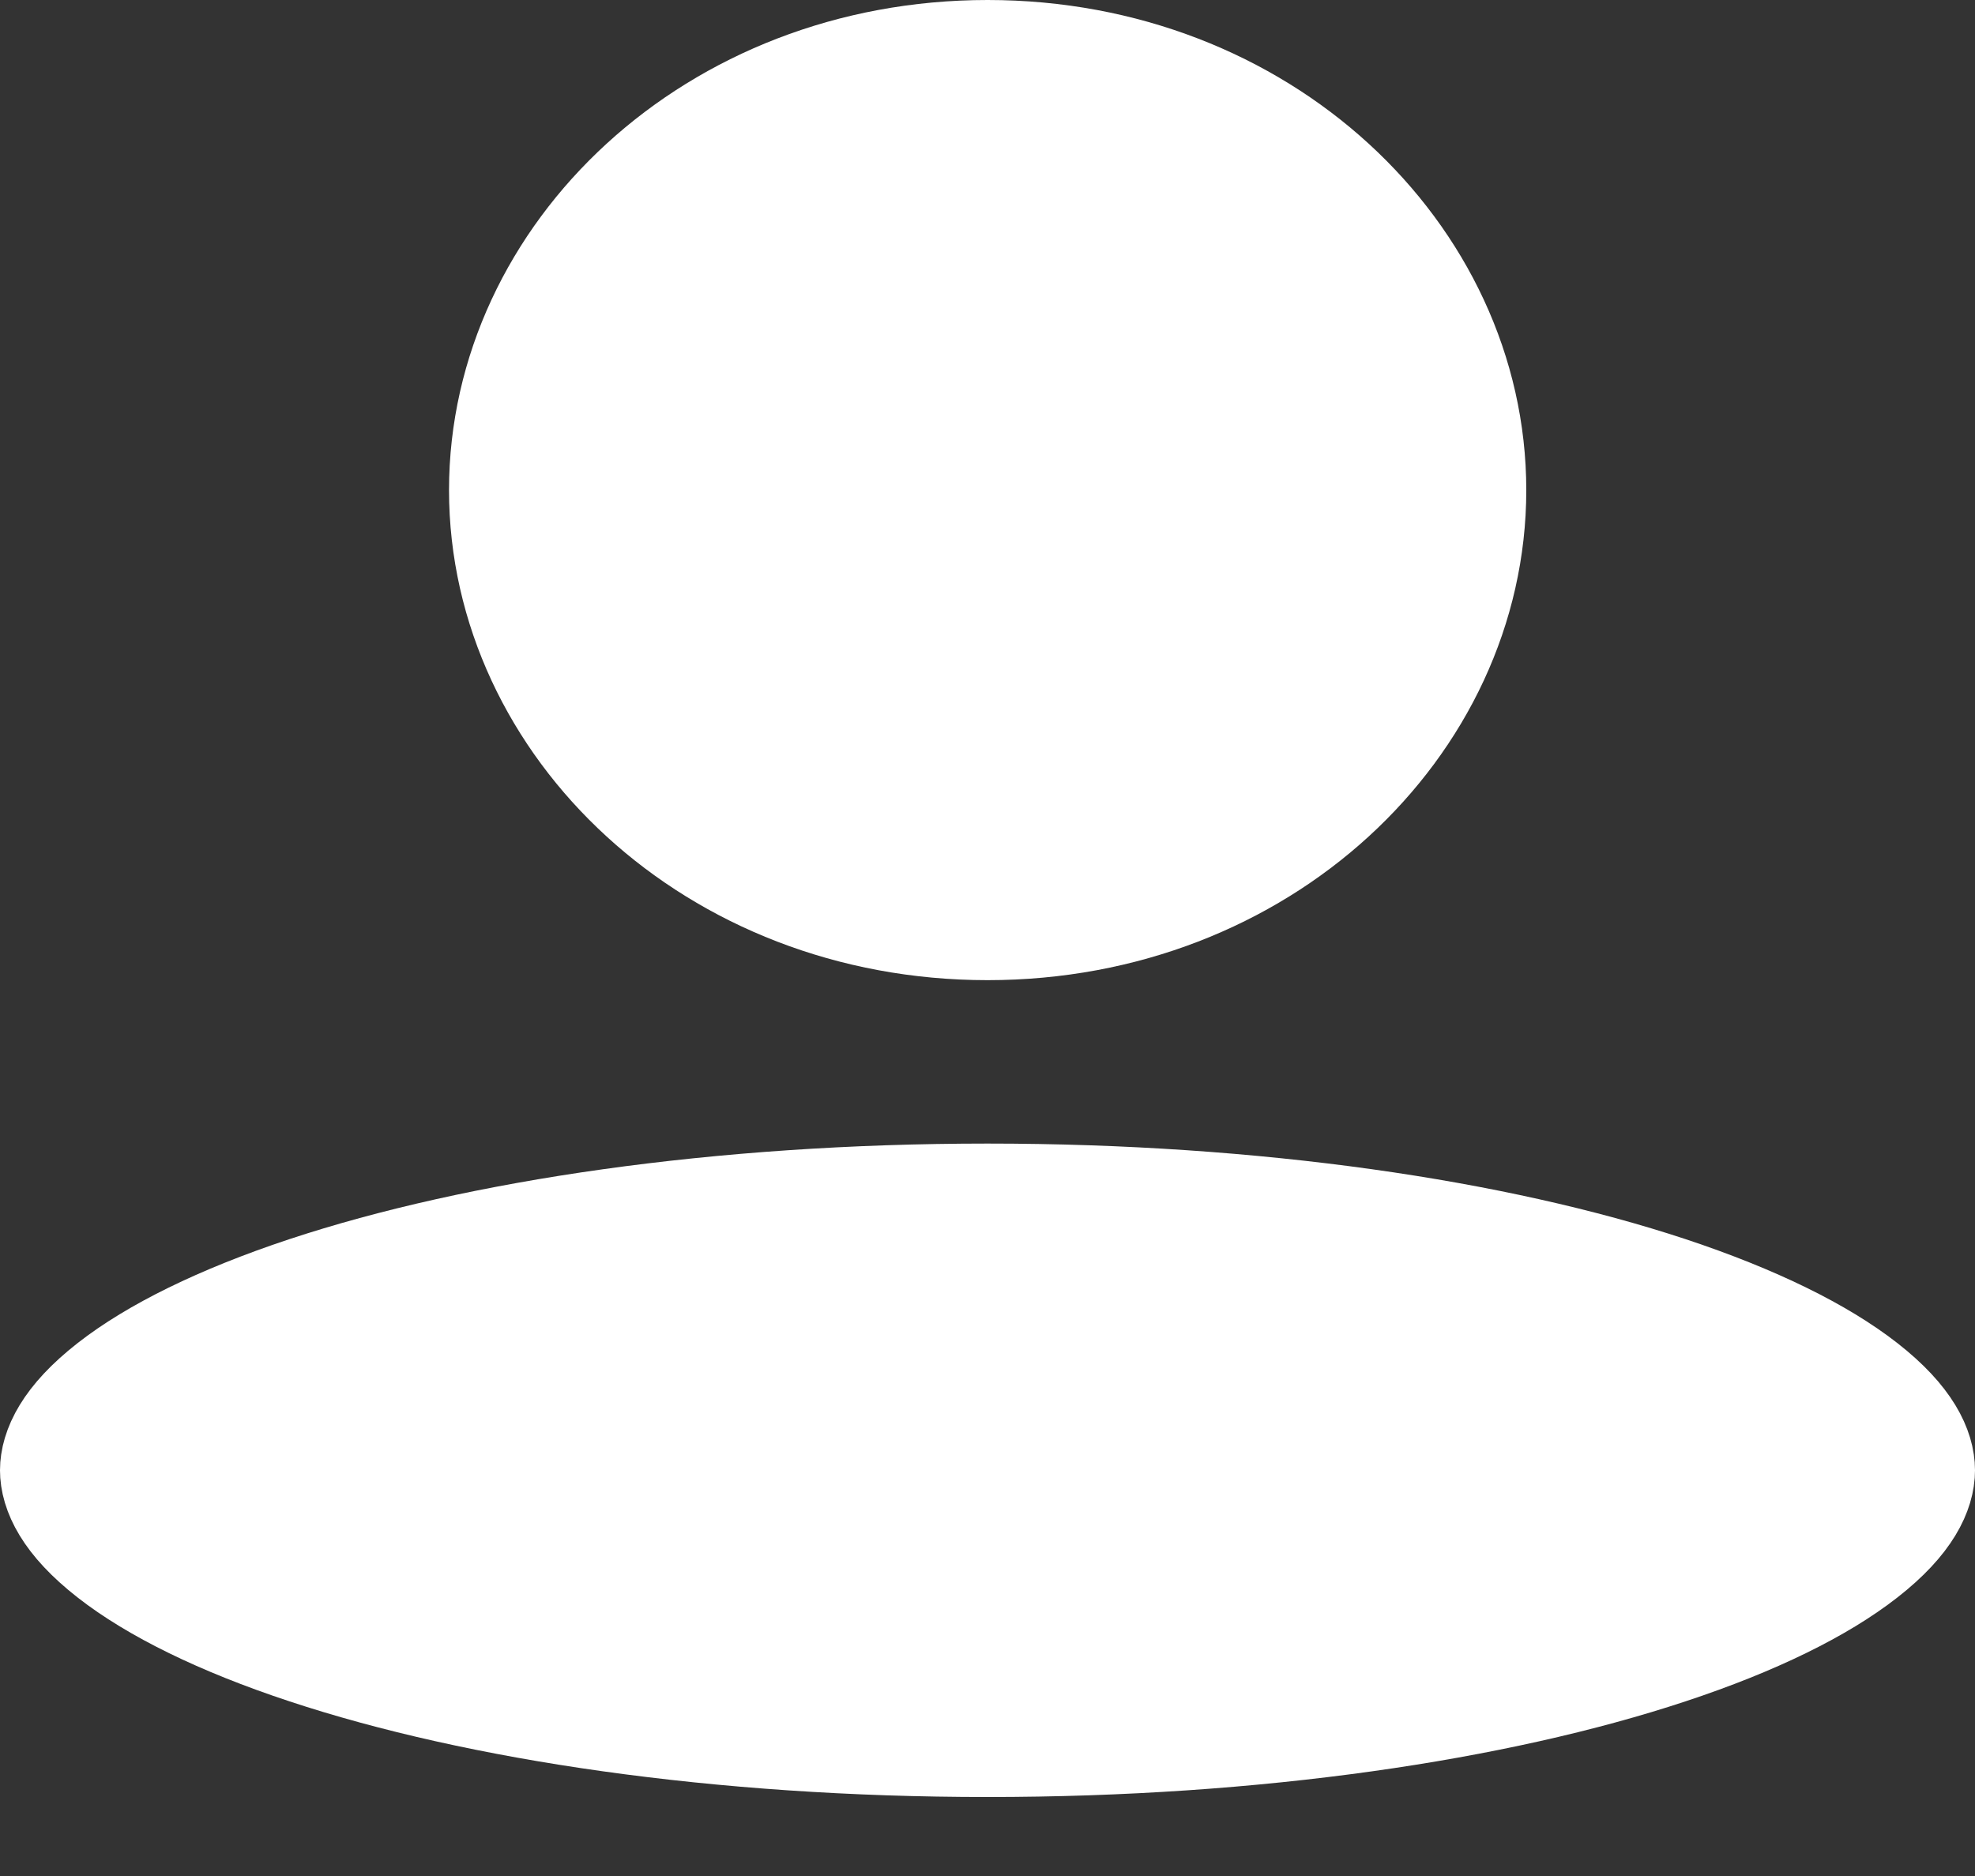 <svg xmlns="http://www.w3.org/2000/svg" width="20" height="19" viewBox="0 0 20 19" fill="none">
  <rect x="0" y="0" width="20" height="19" fill="#333333" stroke="none"/>
  <path d="M14.556 4.964C14.556 7.13 12.599 9.027 10.001 9.027C7.404 9.027 5.447 7.13 5.447 4.964C5.447 2.797 7.404 0.9 10.001 0.9C12.599 0.9 14.556 2.797 14.556 4.964Z" fill="white" stroke="white" stroke-width="1.8"/>
  <path d="M19.1 14.891C19.1 14.951 19.064 15.154 18.66 15.47C18.266 15.778 17.641 16.094 16.788 16.376C15.092 16.938 12.692 17.3 10 17.3C7.308 17.3 4.908 16.938 3.212 16.376C2.359 16.094 1.734 15.778 1.34 15.47C0.936 15.154 0.9 14.951 0.9 14.891C0.9 14.831 0.936 14.628 1.34 14.312C1.734 14.004 2.359 13.688 3.212 13.405C4.908 12.844 7.308 12.482 10 12.482C12.692 12.482 15.092 12.844 16.788 13.405C17.641 13.688 18.266 14.004 18.66 14.312C19.064 14.628 19.1 14.831 19.1 14.891Z" fill="white" stroke="white" stroke-width="1.8"/>
</svg>